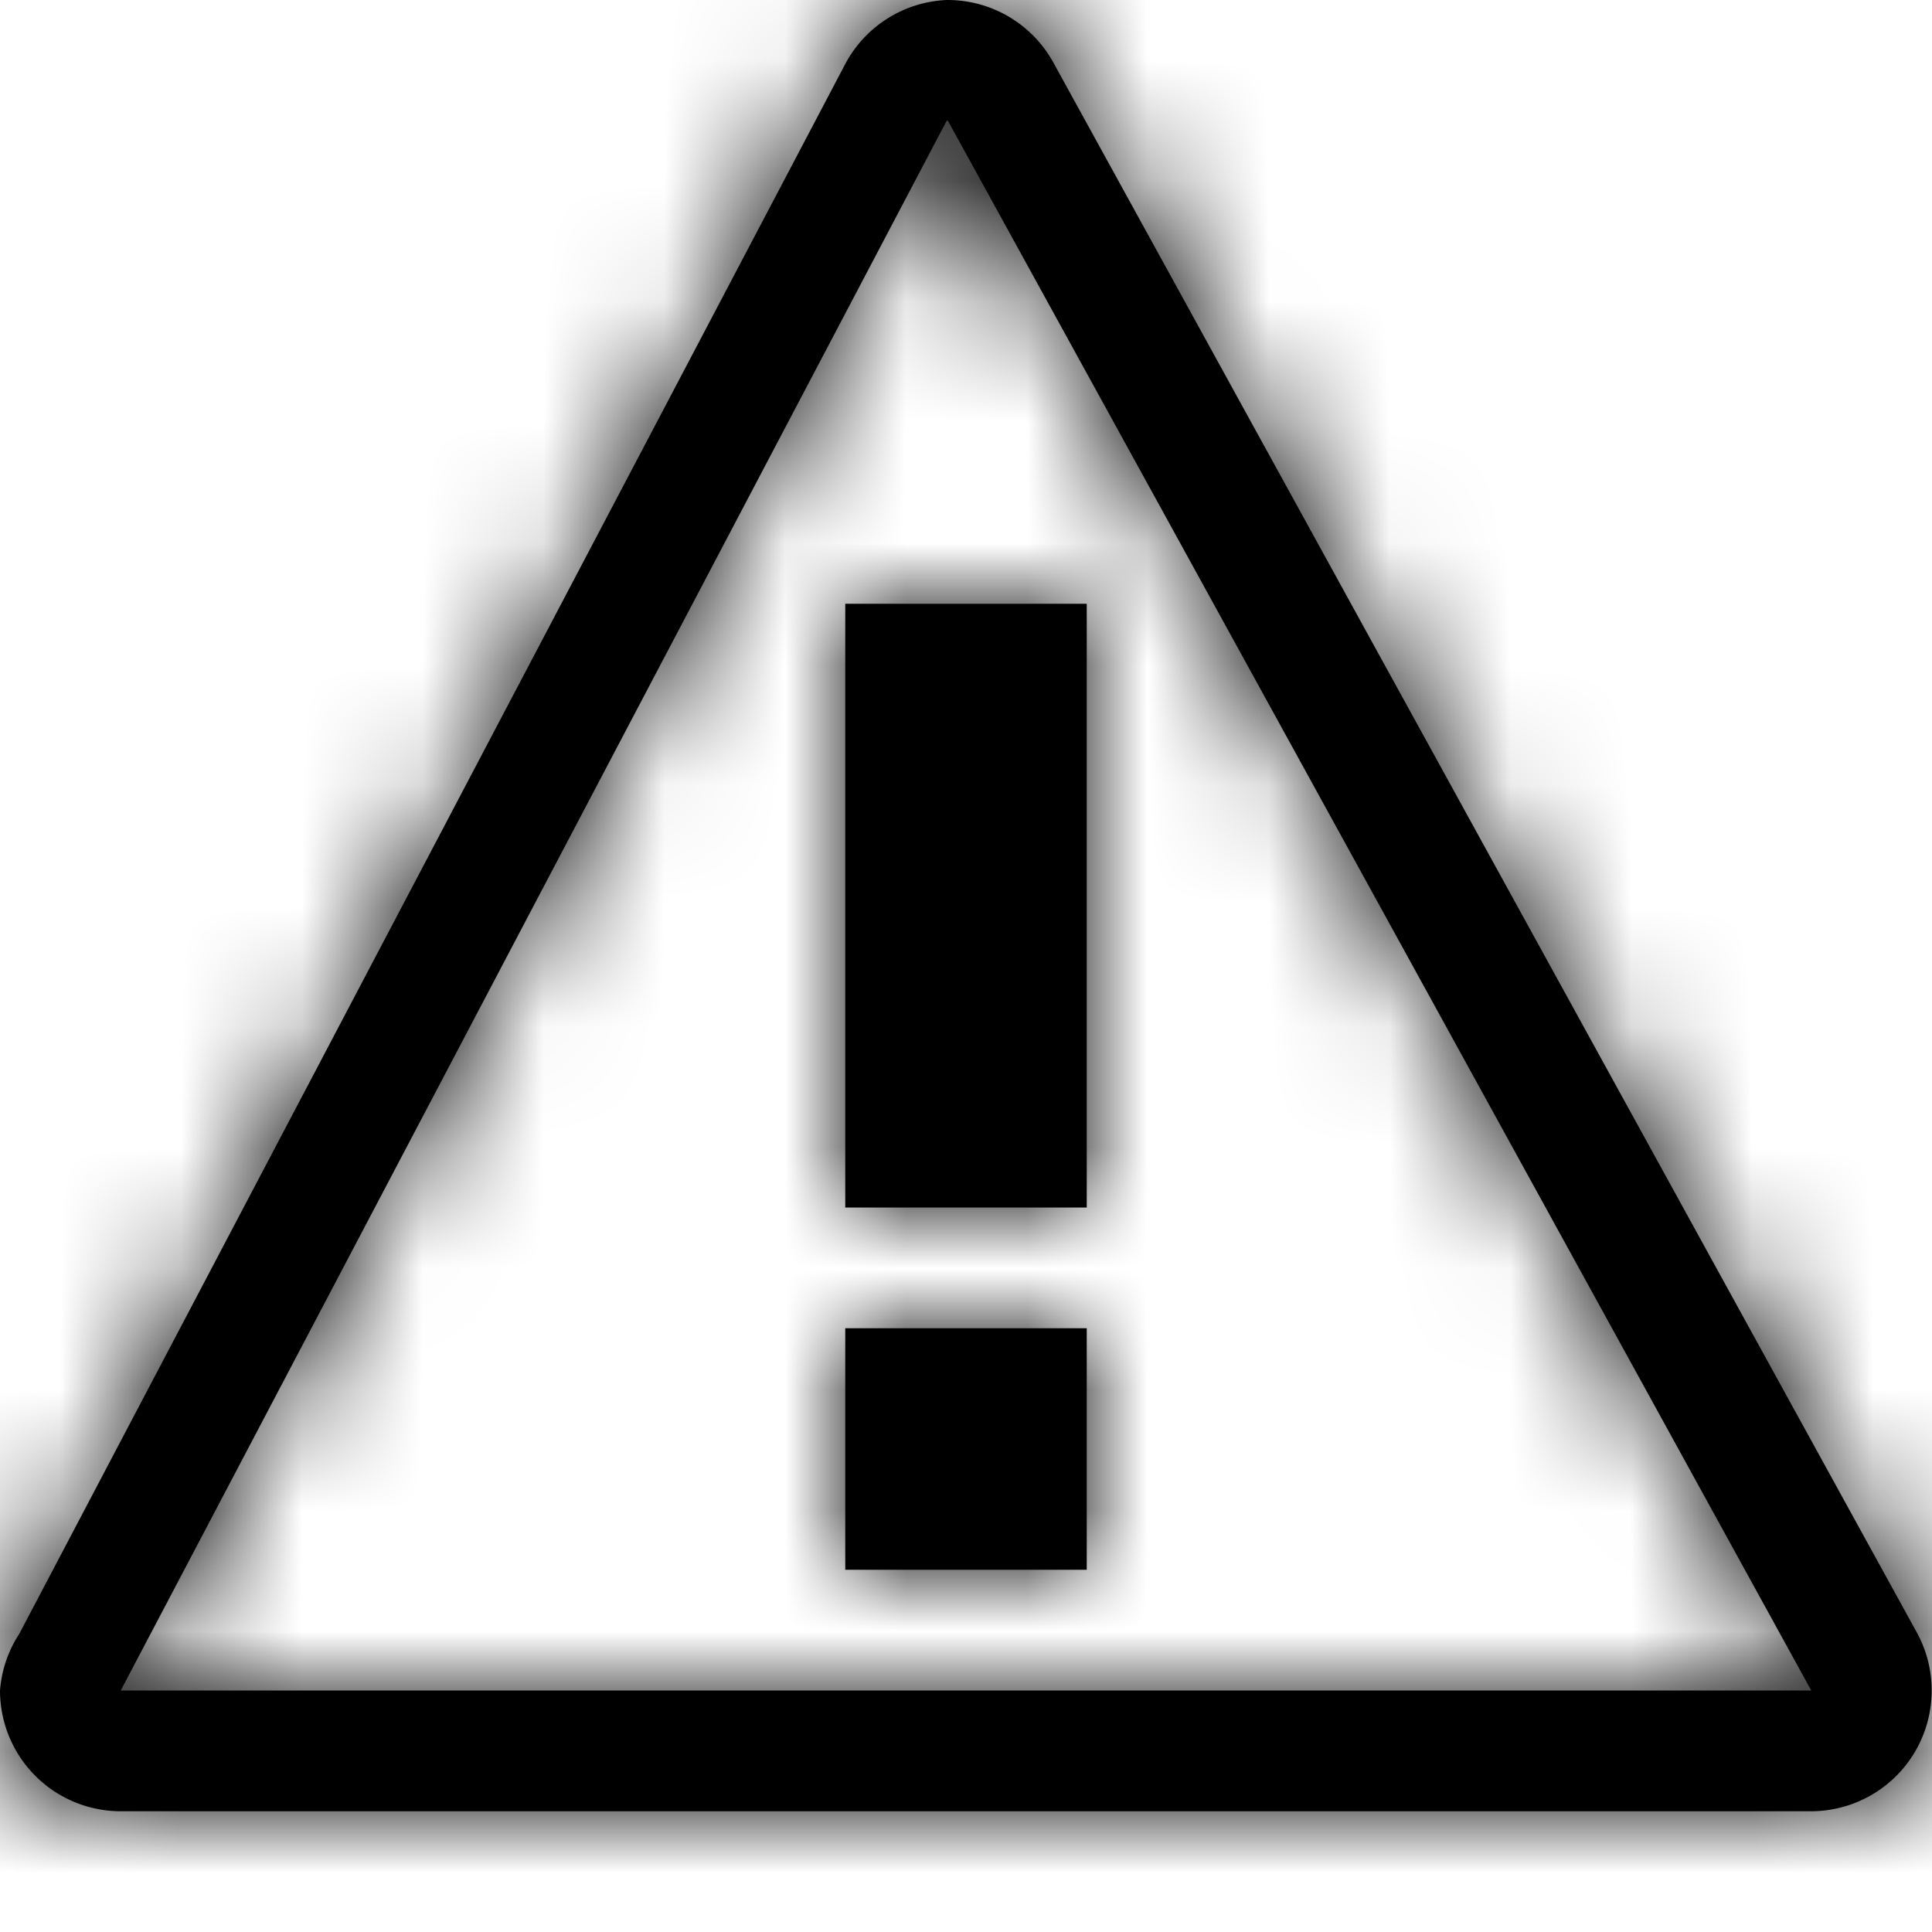 <svg xmlns="http://www.w3.org/2000/svg" xmlns:xlink="http://www.w3.org/1999/xlink" width="16" height="16" viewBox="0 0 16 16">
    <defs>
        <path id="a" d="M7.85 1L15 14H1L7.84 1h.01zm-.01-1A1 1 0 0 0 7 .53l-6.84 13A1 1 0 0 0 0 14a1 1 0 0 0 1 1h14a1 1 0 0 0 .88-1.47L8.73.53A1 1 0 0 0 7.85 0h-.01zM7 5h2v5H7V5zm0 6h2v2H7v-2z"/>
    </defs>
    <g fill="#000" fill-rule="evenodd">
        <mask id="b" fill="#fff">
            <use xlink:href="#a"/>
        </mask>
        <use fill-rule="nonzero" xlink:href="#a"/>
        <g mask="url(#b)">
            <path d="M0 0h16v16H0z"/>
        </g>
    </g>
</svg>
